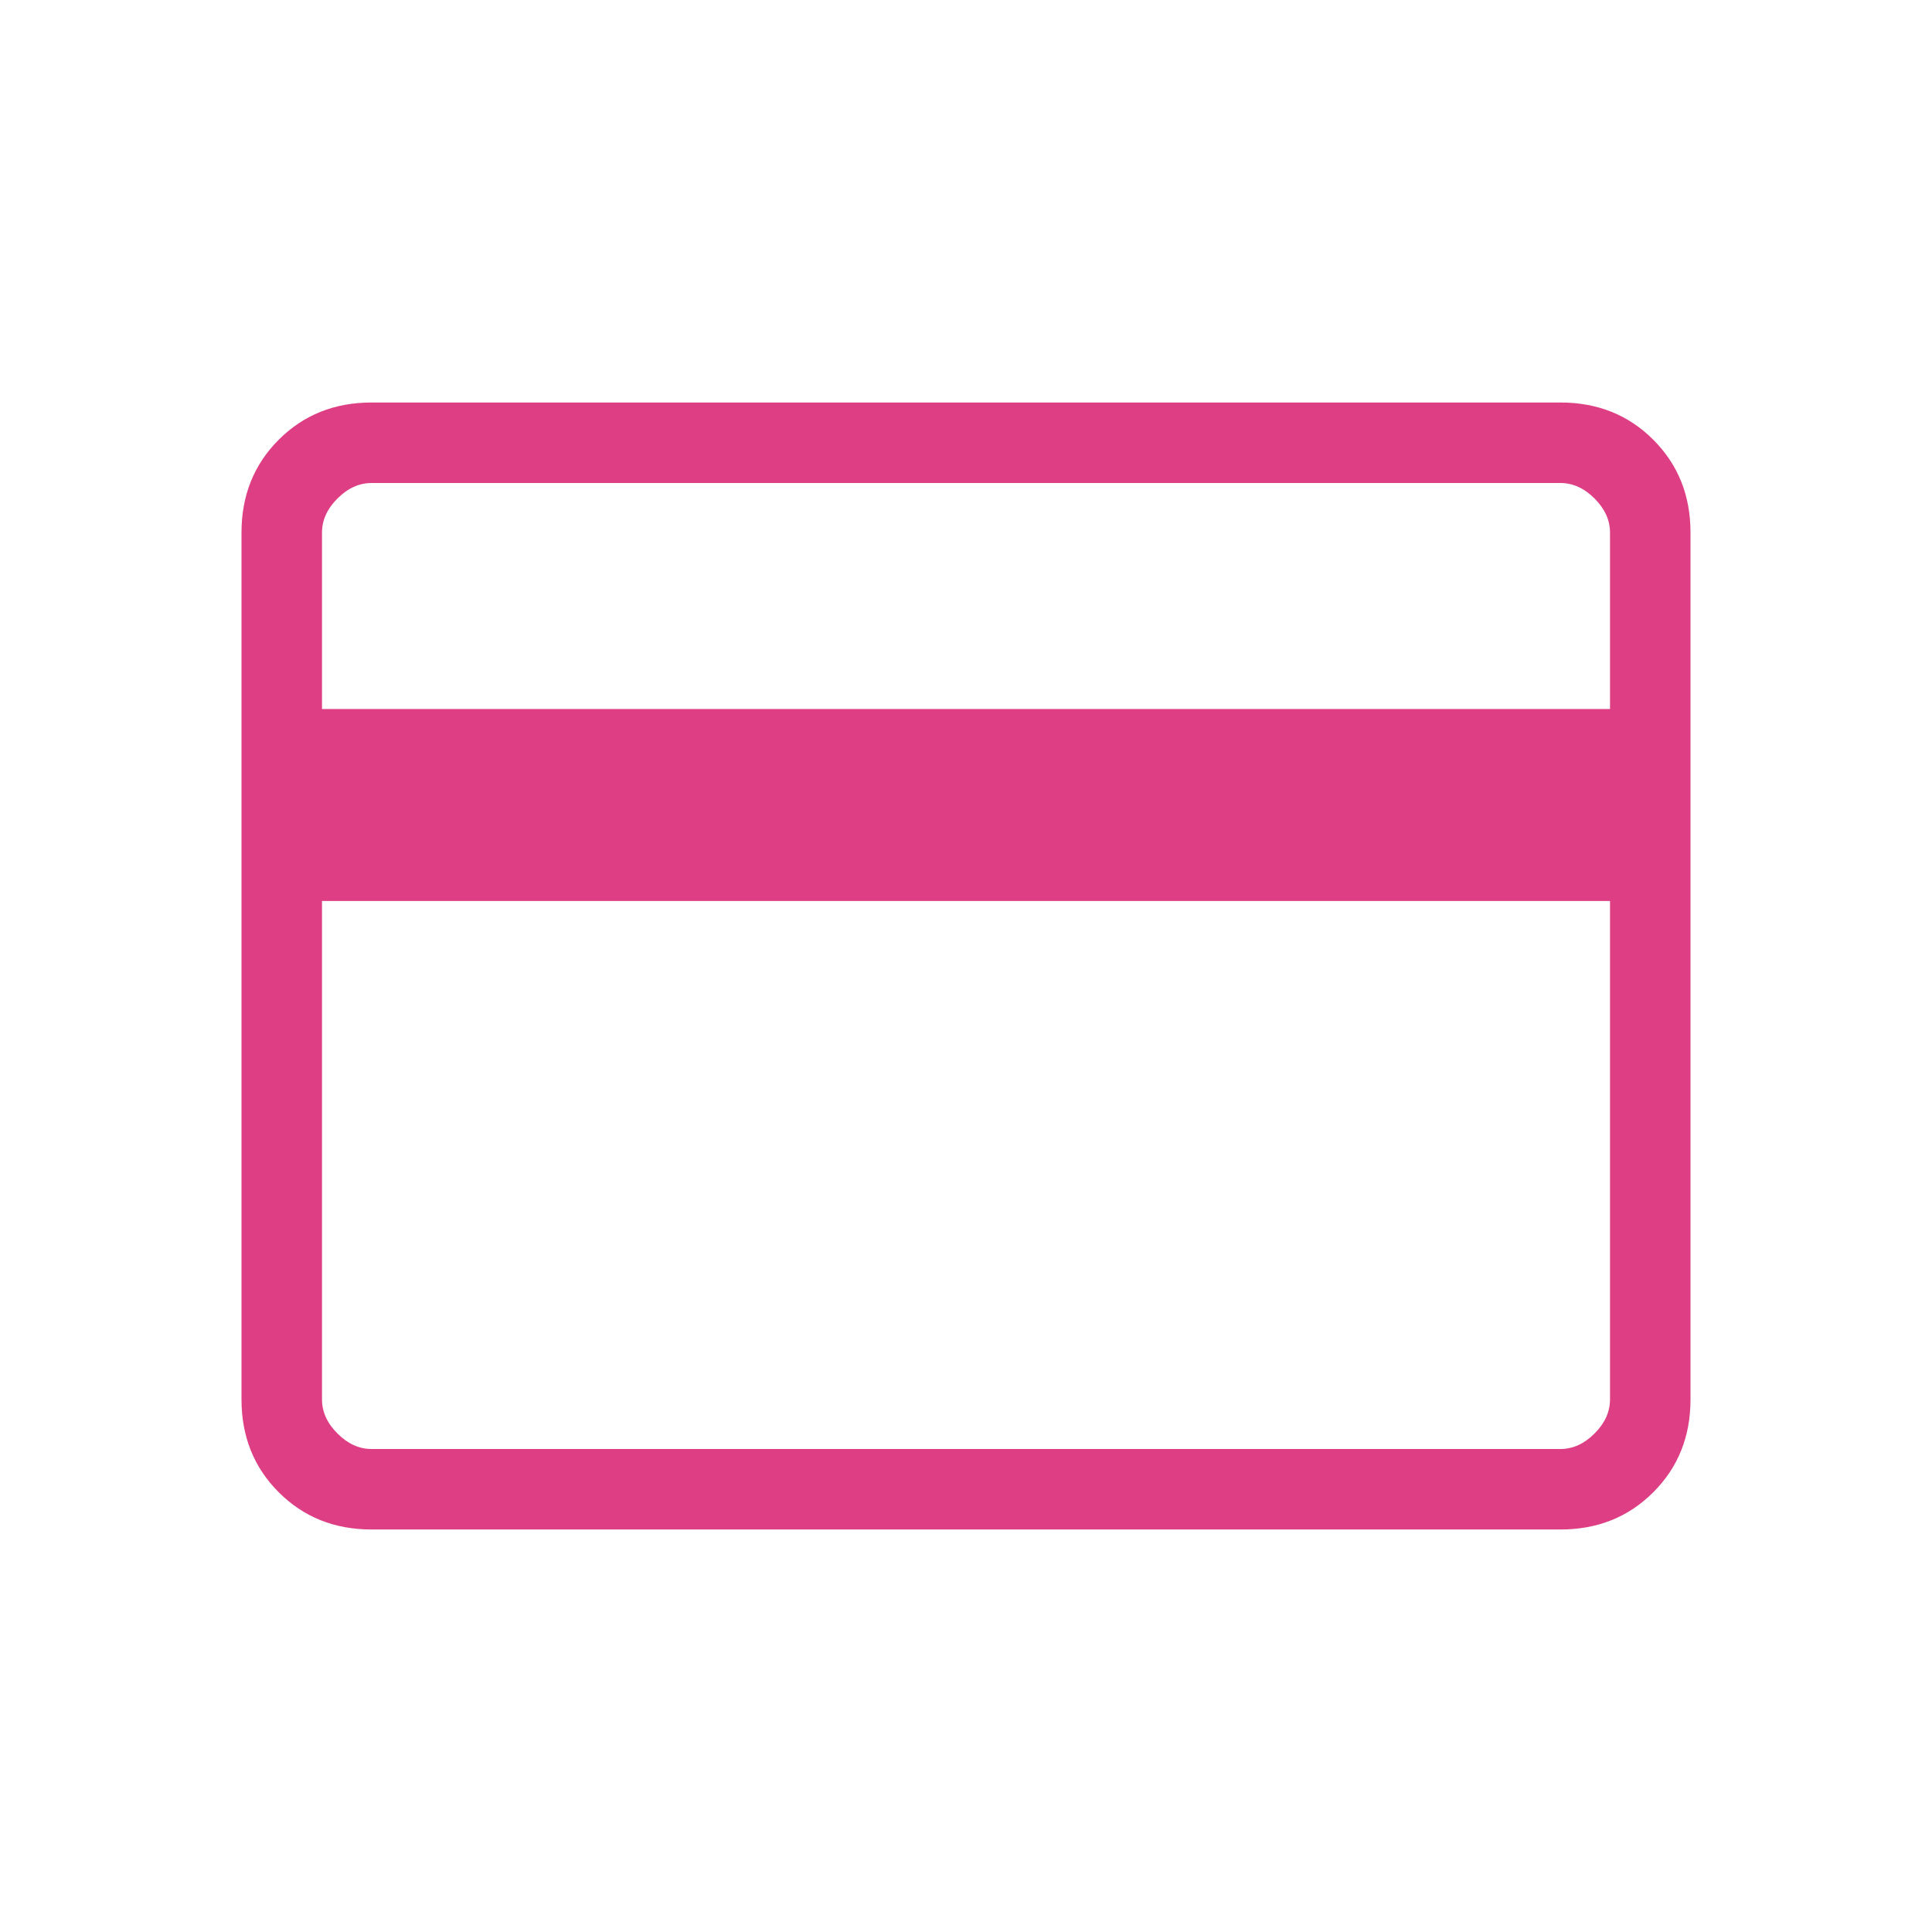 <svg width="80" height="80" viewBox="0 0 80 80" fill="none" xmlns="http://www.w3.org/2000/svg">
<mask id="mask0_190_176" style="mask-type:alpha" maskUnits="userSpaceOnUse" x="0" y="0" width="80" height="80">
<rect width="80" height="80" fill="#D9D9D9"/>
</mask>
<g mask="url(#mask0_190_176)">
<path d="M70 22.052V57.948C70 59.483 69.486 60.764 68.458 61.792C67.431 62.819 66.149 63.333 64.615 63.333H15.385C13.851 63.333 12.569 62.819 11.542 61.792C10.514 60.764 10 59.483 10 57.948V22.052C10 20.517 10.514 19.236 11.542 18.208C12.569 17.18 13.851 16.667 15.385 16.667H64.615C66.149 16.667 67.431 17.18 68.458 18.208C69.486 19.236 70 20.517 70 22.052ZM13.333 29.359H66.667V22.052C66.667 21.538 66.453 21.068 66.026 20.641C65.599 20.214 65.128 20 64.615 20H15.385C14.872 20 14.401 20.214 13.974 20.641C13.547 21.068 13.333 21.538 13.333 22.052V29.359ZM13.333 37.307V57.948C13.333 58.462 13.547 58.932 13.974 59.359C14.401 59.786 14.872 60 15.385 60H64.615C65.128 60 65.599 59.786 66.026 59.359C66.453 58.932 66.667 58.462 66.667 57.948V37.307H13.333Z" fill="#DD3E84"/>
</g>
</svg>
